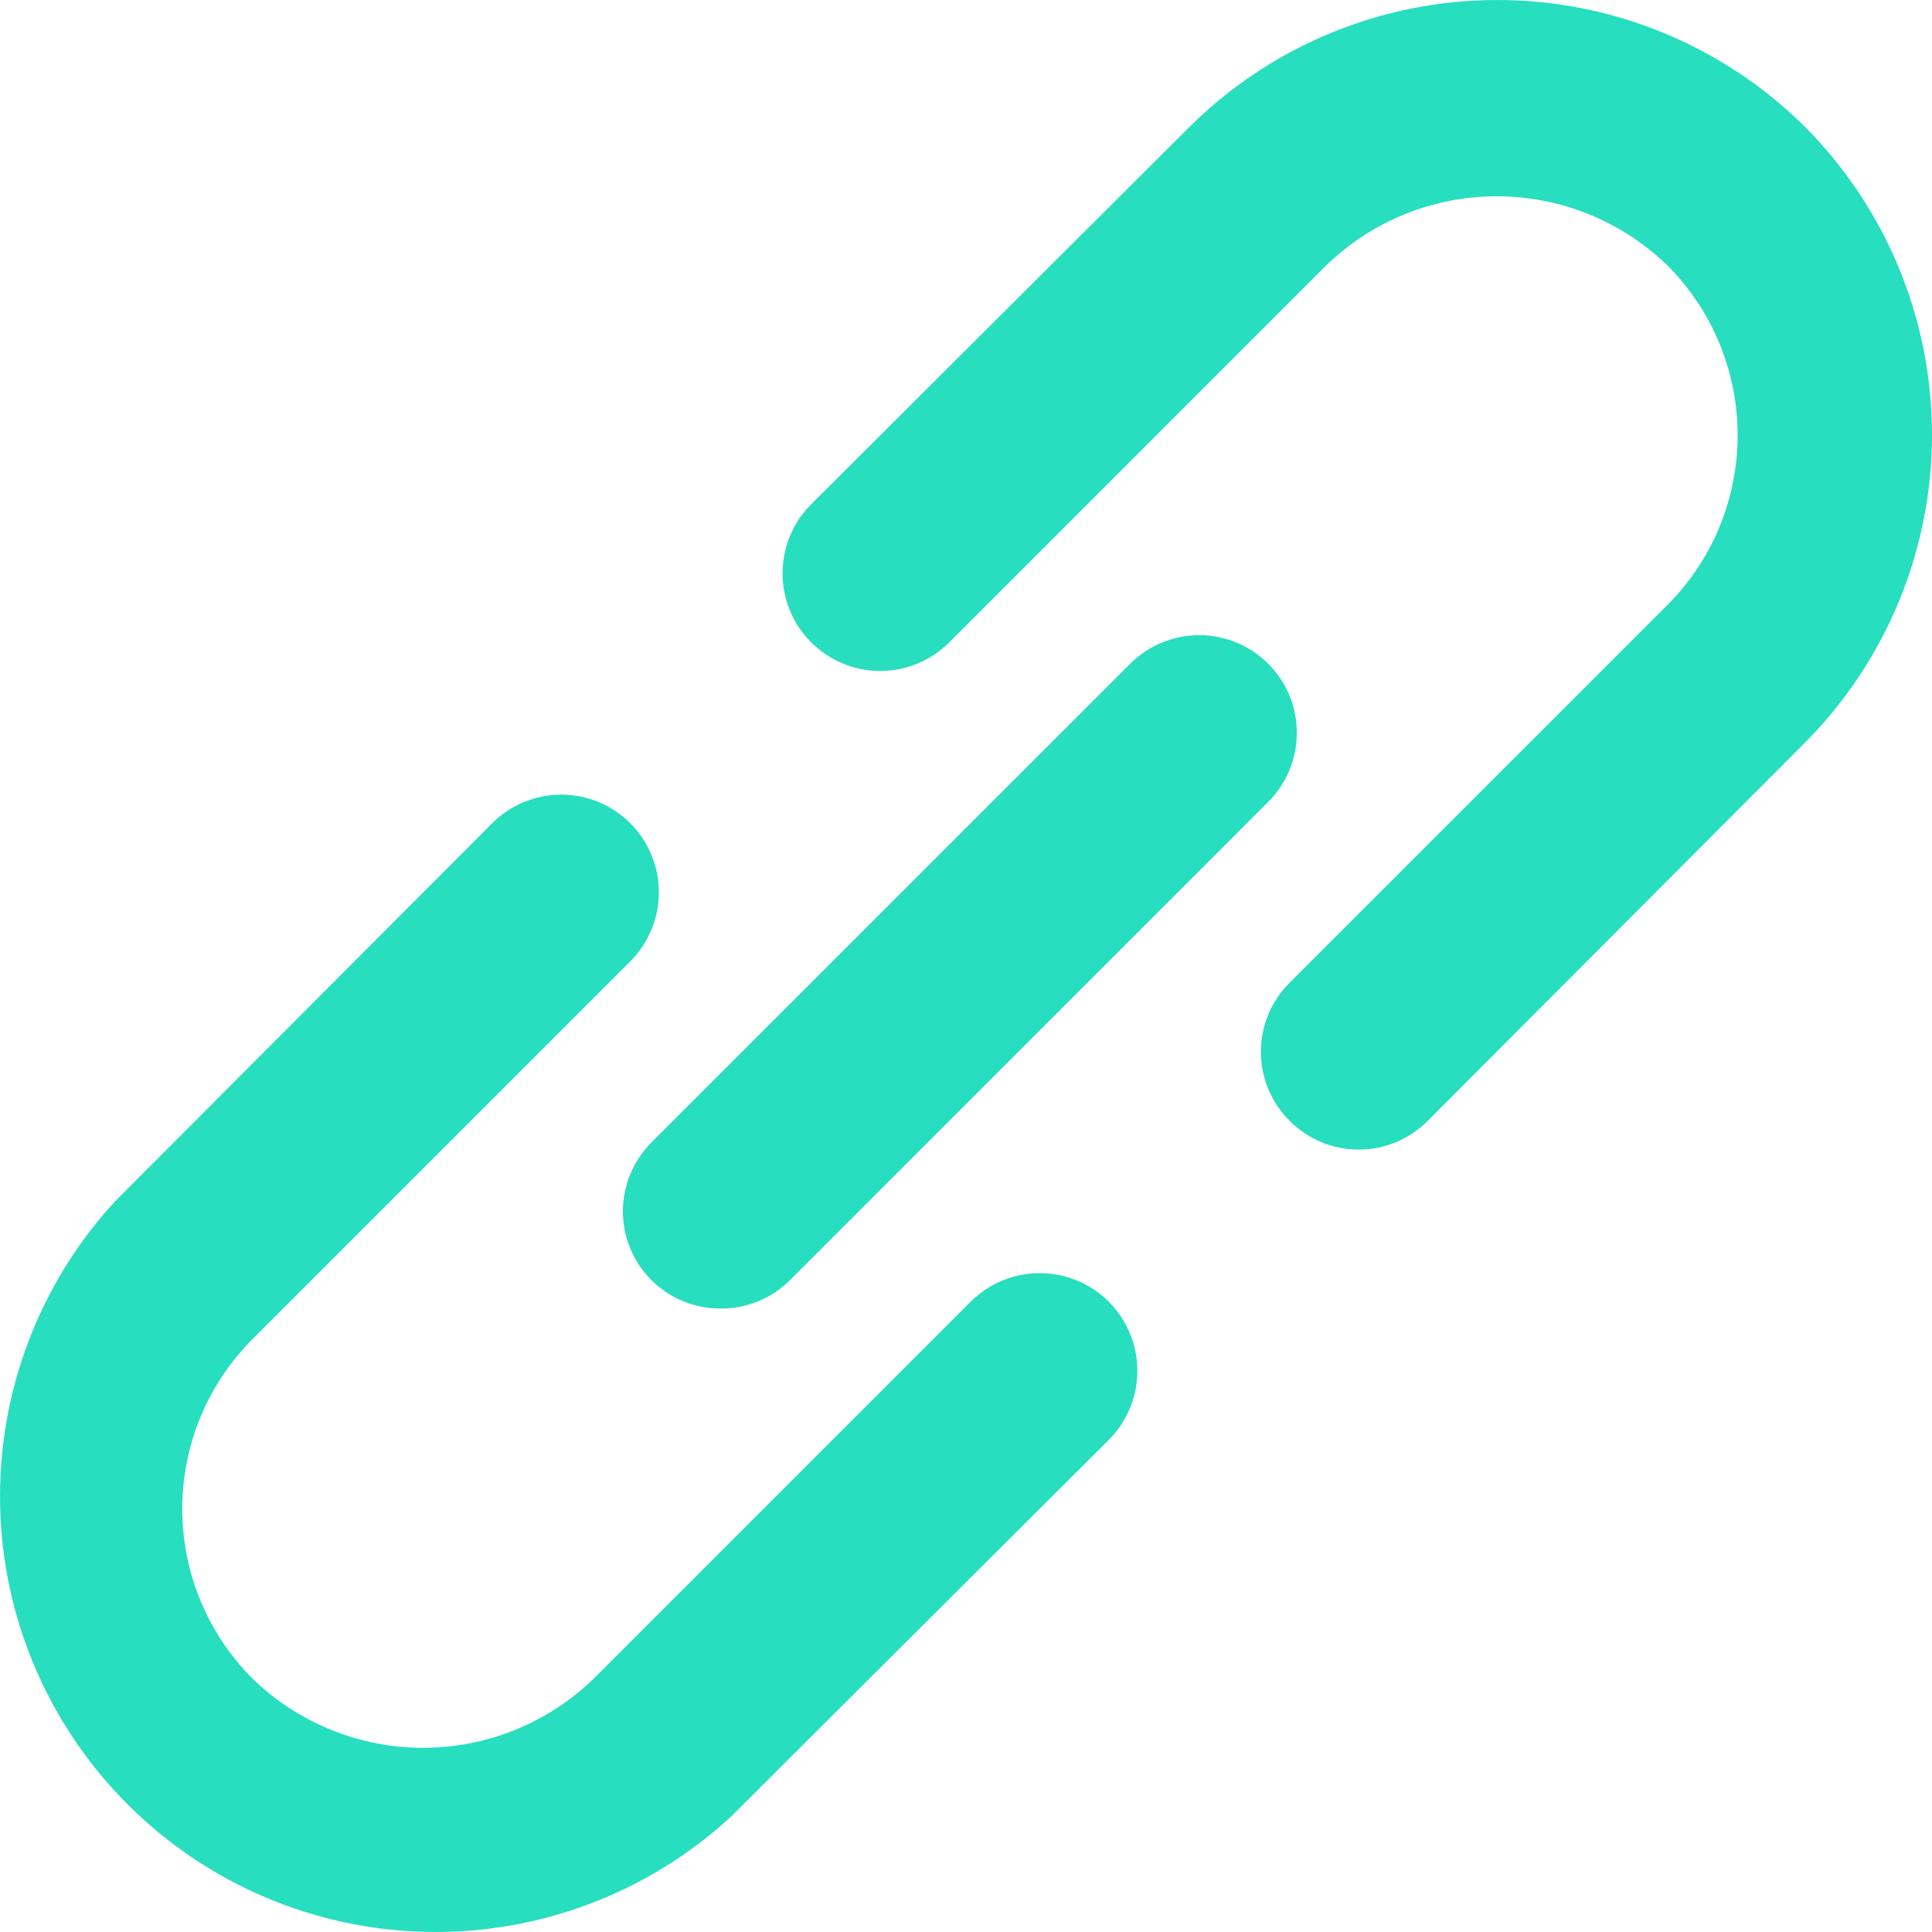 <svg width="30" height="30" viewBox="0 0 30 30" fill="none" xmlns="http://www.w3.org/2000/svg">
<path d="M15.072 20.213L9.213 26.072C8.504 26.757 7.556 27.14 6.57 27.14C5.584 27.14 4.637 26.757 3.928 26.072C3.58 25.726 3.304 25.314 3.115 24.86C2.927 24.407 2.83 23.921 2.83 23.43C2.83 22.939 2.927 22.452 3.115 21.999C3.304 21.545 3.58 21.134 3.928 20.787L9.787 14.928C10.071 14.643 10.231 14.258 10.231 13.856C10.231 13.453 10.071 13.068 9.787 12.783C9.503 12.499 9.117 12.339 8.715 12.339C8.313 12.339 7.927 12.499 7.643 12.783L1.783 18.658C0.603 19.942 -0.035 21.634 0.002 23.378C0.038 25.122 0.748 26.785 1.982 28.018C3.215 29.252 4.878 29.962 6.622 29.998C8.366 30.035 10.057 29.397 11.342 28.217L17.217 22.358C17.501 22.073 17.661 21.687 17.661 21.285C17.661 20.883 17.501 20.497 17.217 20.213C16.932 19.929 16.547 19.769 16.144 19.769C15.742 19.769 15.357 19.929 15.072 20.213ZM28.029 1.971C26.759 0.709 25.04 0 23.25 0C21.459 0 19.74 0.709 18.47 1.971L12.596 7.83C12.455 7.971 12.343 8.138 12.267 8.322C12.191 8.506 12.152 8.703 12.152 8.902C12.152 9.102 12.191 9.299 12.267 9.483C12.343 9.667 12.455 9.834 12.596 9.975C12.736 10.115 12.904 10.227 13.088 10.303C13.272 10.38 13.469 10.419 13.668 10.419C13.867 10.419 14.064 10.38 14.248 10.303C14.432 10.227 14.599 10.115 14.74 9.975L20.599 4.115C21.309 3.431 22.256 3.048 23.242 3.048C24.228 3.048 25.175 3.431 25.885 4.115C26.233 4.462 26.509 4.874 26.697 5.327C26.885 5.781 26.982 6.267 26.982 6.758C26.982 7.249 26.885 7.735 26.697 8.189C26.509 8.642 26.233 9.054 25.885 9.401L20.025 15.26C19.884 15.4 19.771 15.567 19.695 15.751C19.618 15.935 19.579 16.133 19.579 16.332C19.579 16.532 19.618 16.729 19.695 16.913C19.771 17.097 19.884 17.264 20.025 17.404C20.166 17.546 20.333 17.658 20.517 17.735C20.701 17.811 20.898 17.851 21.098 17.851C21.297 17.851 21.494 17.811 21.678 17.735C21.862 17.658 22.029 17.546 22.17 17.404L28.029 11.53C29.291 10.26 30 8.541 30 6.75C30 4.96 29.291 3.241 28.029 1.971ZM10.119 19.881C10.26 20.021 10.428 20.132 10.612 20.207C10.796 20.282 10.993 20.32 11.191 20.319C11.39 20.32 11.587 20.282 11.771 20.207C11.955 20.132 12.122 20.021 12.264 19.881L19.693 12.451C19.978 12.167 20.137 11.781 20.137 11.379C20.137 10.977 19.978 10.591 19.693 10.307C19.409 10.022 19.023 9.863 18.621 9.863C18.219 9.863 17.833 10.022 17.549 10.307L10.119 17.736C9.978 17.877 9.865 18.044 9.789 18.228C9.712 18.412 9.672 18.609 9.672 18.809C9.672 19.008 9.712 19.205 9.789 19.39C9.865 19.573 9.978 19.741 10.119 19.881Z" fill="#27DEBF"/>
</svg>

